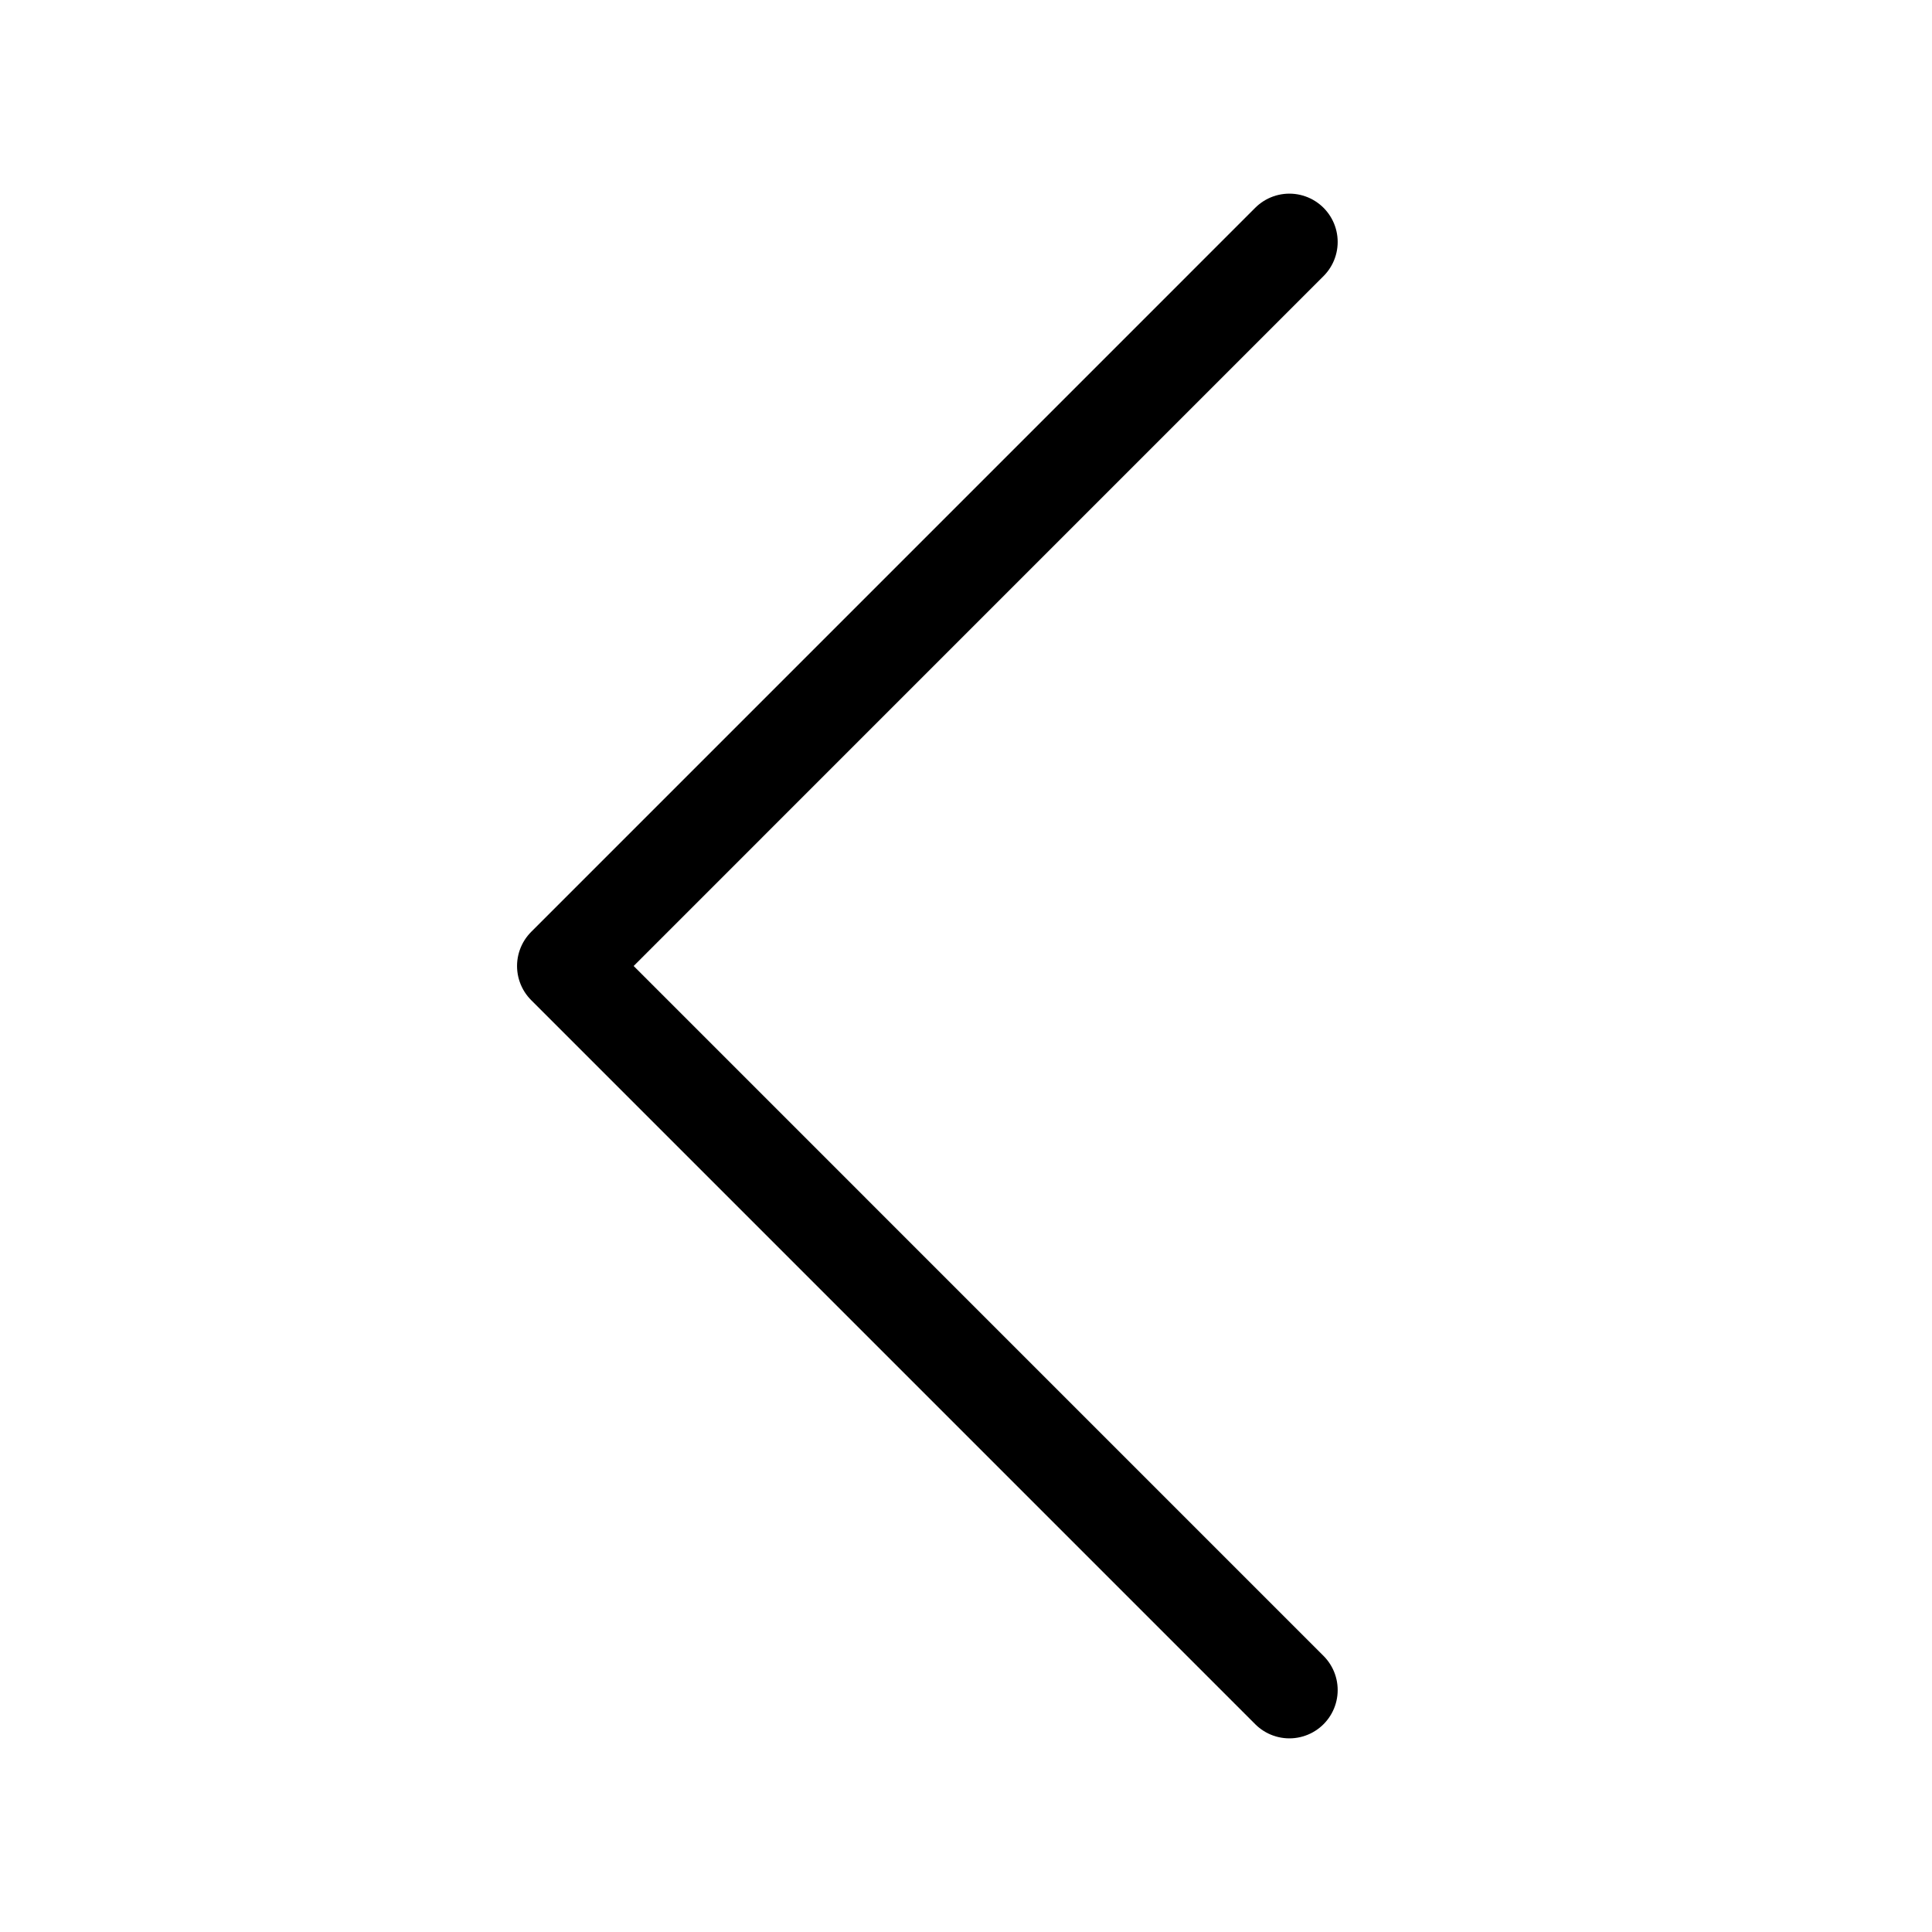 <?xml version="1.0" standalone="no"?><!-- Generator: Gravit.io --><svg xmlns="http://www.w3.org/2000/svg" xmlns:xlink="http://www.w3.org/1999/xlink" style="isolation:isolate" viewBox="0 0 100 100" width="100" height="100"><defs><clipPath id="_clipPath_fy8rl4YMxkW0She5WrjaImdRYicd56VD"><rect width="100" height="100"/></clipPath></defs><g clip-path="url(#_clipPath_fy8rl4YMxkW0She5WrjaImdRYicd56VD)"><clipPath id="_clipPath_tQ6eP4lnvHtlFjfj85QEtePb5oIspAzi"><rect x="-2" y="0" width="100" height="100" transform="matrix(1,0,0,1,0,0)" fill="rgb(255,255,255)"/></clipPath><g clip-path="url(#_clipPath_tQ6eP4lnvHtlFjfj85QEtePb5oIspAzi)"><g id="Group"><path d=" M 66.738 87.477 L 66.738 87.477 L 29.262 50 L 66.738 12.523" fill="none" vector-effect="non-scaling-stroke" stroke-width="5" stroke="rgb(0,0,0)" stroke-opacity="100" stroke-linejoin="round" stroke-linecap="round" stroke-miterlimit="3"/></g></g></g></svg>